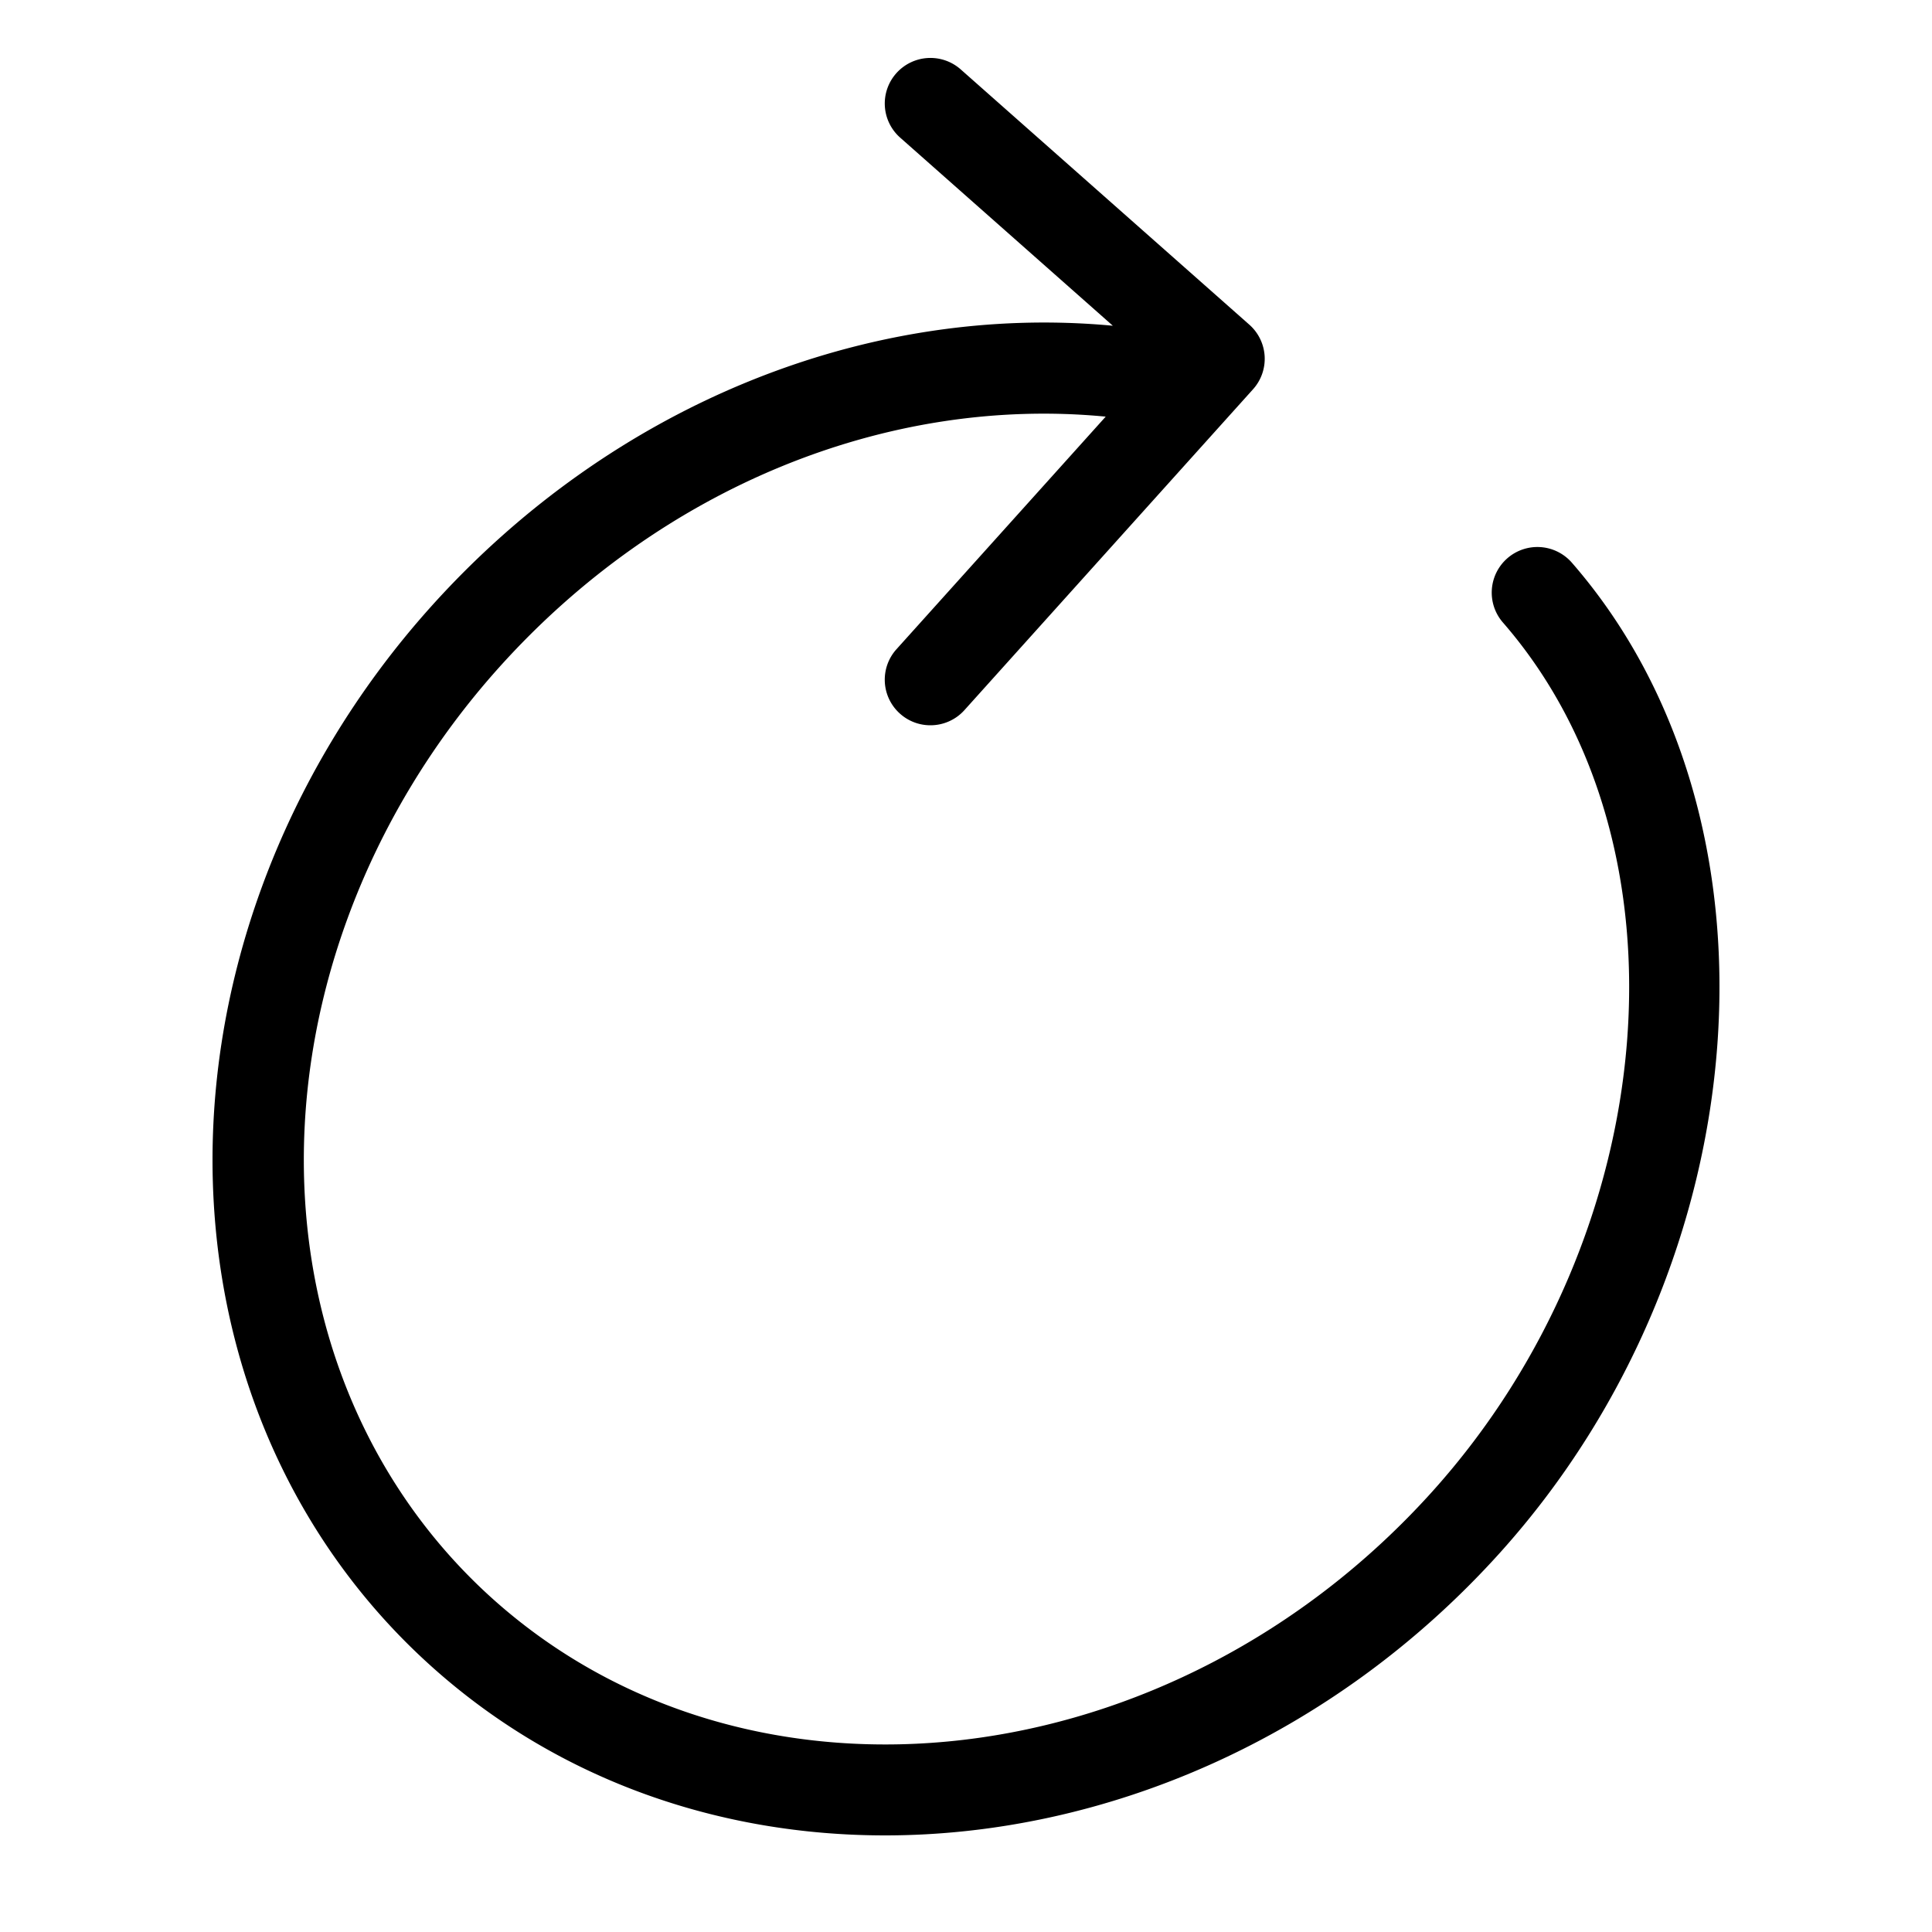 <svg xmlns="http://www.w3.org/2000/svg" width="100" height="100" fill="none"><path fill="#000" fill-rule="evenodd" d="M81.36 29.125a2.366 2.366 0 0 0-3.335-.233 2.358 2.358 0 0 0-.235 3.328c9.981 11.464 8.345 31.64-3.647 44.974-13.42 14.92-35.17 17.474-48.483 5.702-5.895-5.215-9.404-12.646-9.879-20.927-.555-9.707 3.116-19.71 10.07-27.444 8.368-9.304 20.077-14.05 31.38-12.96L46.4 33.605a2.355 2.355 0 0 0 .18 3.331 2.35 2.35 0 0 0 1.578.604 2.36 2.36 0 0 0 1.76-.783l14.94-16.61a2.357 2.357 0 0 0-.192-3.341L49.726 3.592a2.366 2.366 0 0 0-3.336.202 2.355 2.355 0 0 0 .203 3.33L57.6 16.86c-12.755-1.195-25.91 4.111-35.267 14.513-7.79 8.663-11.898 19.913-11.27 30.866.547 9.543 4.617 18.134 11.464 24.187C29.05 92.198 37.309 95 45.81 95c11.372-.001 23.181-5.018 31.85-14.654 13.529-15.046 15.19-38.022 3.7-51.221Z" clip-rule="evenodd"/></svg>